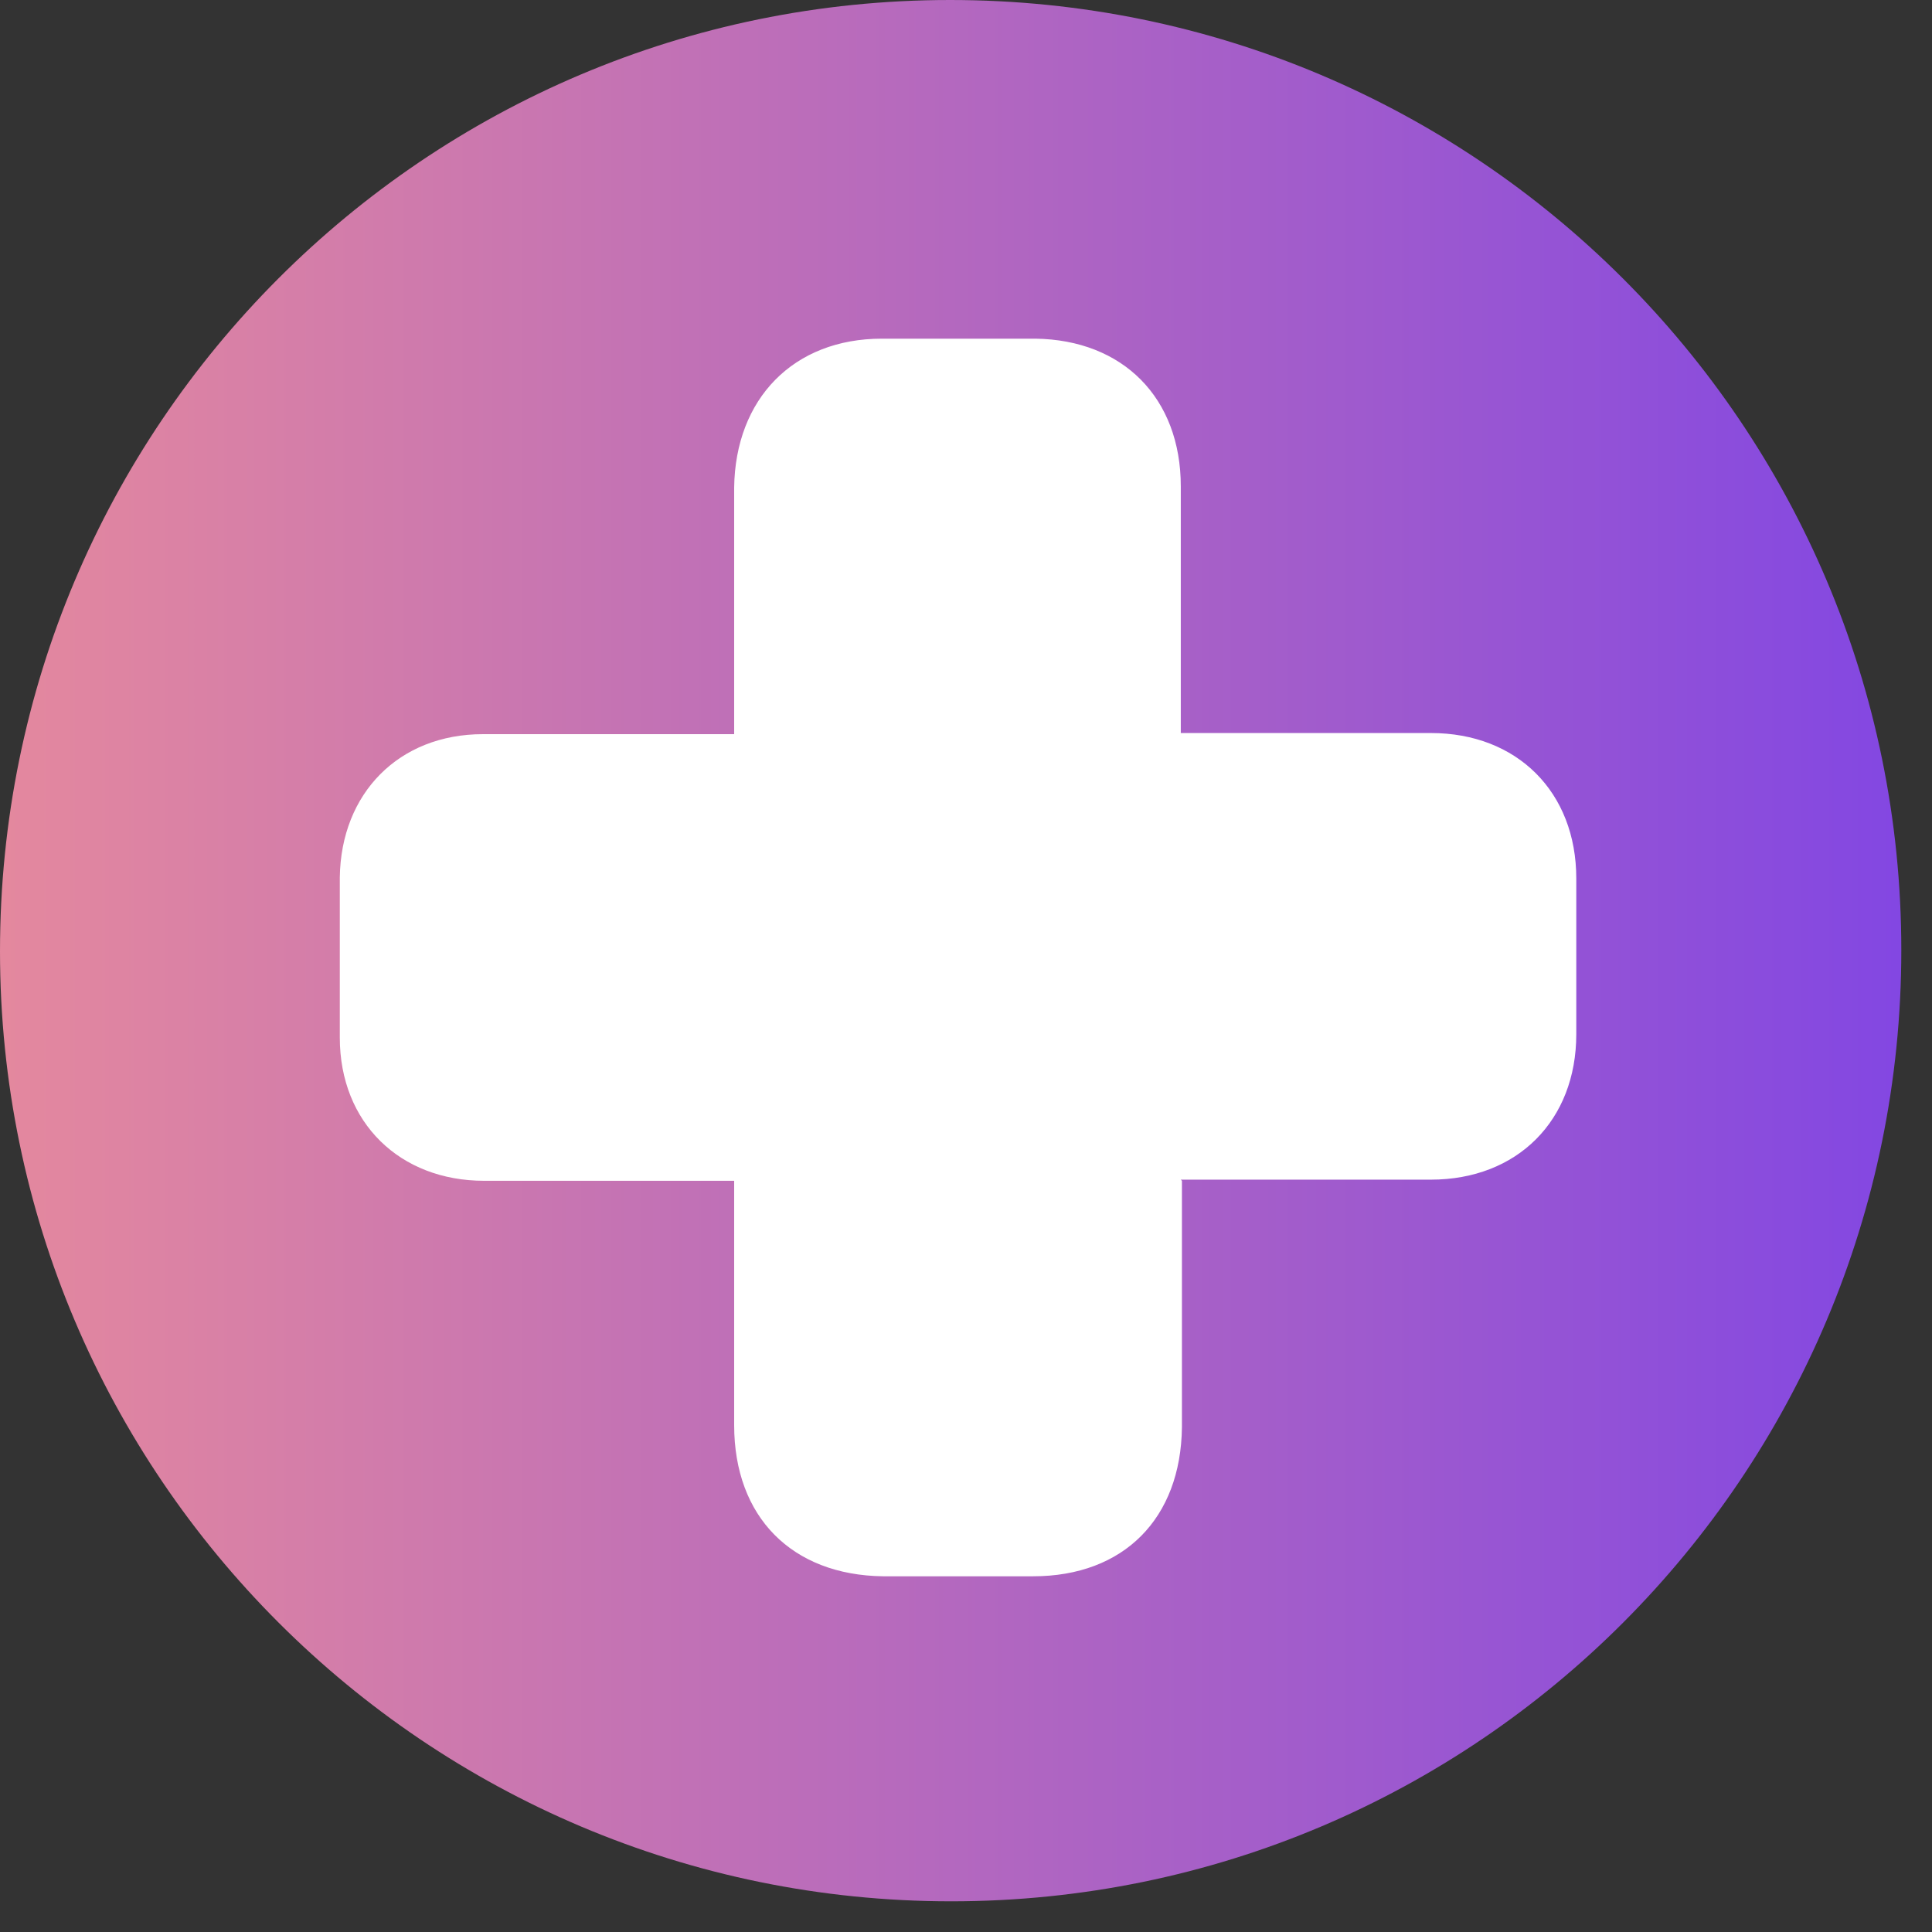 <svg width="17" height="17" viewBox="0 0 17 17" fill="none" xmlns="http://www.w3.org/2000/svg">
<rect x="0" y="0" width="17" height="17" fill="#333333" stroke="none"/>
<g clip-path="url(#clip0_1888_3922)">
<circle cx="8.5" cy="8.5" r="6.5" fill="white"/>
<path d="M8.37 16.73C3.75 16.73 0 12.98 0 8.37C0 3.75 3.74 0 8.36 0C12.98 0 16.73 3.74 16.73 8.36C16.73 12.98 12.99 16.73 8.37 16.73ZM10.39 10.38H10.61C11.27 10.38 11.93 10.38 12.59 10.38C13.35 10.38 13.87 9.86 13.87 9.1C13.87 8.64 13.87 8.19 13.87 7.73C13.87 6.97 13.35 6.45 12.59 6.45C11.92 6.45 11.26 6.45 10.59 6.45C10.53 6.45 10.46 6.45 10.39 6.45C10.39 6.37 10.39 6.3 10.39 6.24C10.39 5.59 10.39 4.93 10.39 4.28C10.39 3.5 9.88 2.99 9.11 2.98C8.66 2.98 8.21 2.98 7.76 2.98C6.98 2.98 6.47 3.51 6.46 4.29C6.46 4.94 6.46 5.6 6.46 6.25V6.46C6.38 6.46 6.31 6.46 6.25 6.46C5.58 6.46 4.92 6.46 4.25 6.46C3.51 6.46 3 6.98 2.99 7.72C2.99 8.19 2.99 8.66 2.99 9.13C2.99 9.88 3.52 10.39 4.26 10.39C4.93 10.39 5.59 10.39 6.26 10.39C6.32 10.39 6.39 10.39 6.46 10.39C6.46 11.13 6.46 11.83 6.46 12.54C6.46 13.35 6.97 13.86 7.77 13.87C8.21 13.87 8.65 13.87 9.09 13.87C9.89 13.87 10.39 13.36 10.4 12.56C10.4 11.91 10.4 11.25 10.4 10.6C10.4 10.54 10.4 10.47 10.4 10.39L10.39 10.38Z" fill="url(#paint0_linear_1888_3922)"/>
</g>
<defs>
<linearGradient id="paint0_linear_1888_3922" x1="0" y1="8.36" x2="16.73" y2="8.36" gradientUnits="userSpaceOnUse">
<stop stop-color="#E4889E"/>
<stop offset="0.58" stop-color="#AC63C4"/>
<stop offset="1" stop-color="#8347E2"/>
</linearGradient>
<clipPath id="clip0_1888_3922">
<rect width="16.73" height="16.73" fill="white"/>
</clipPath>
</defs>
</svg>
